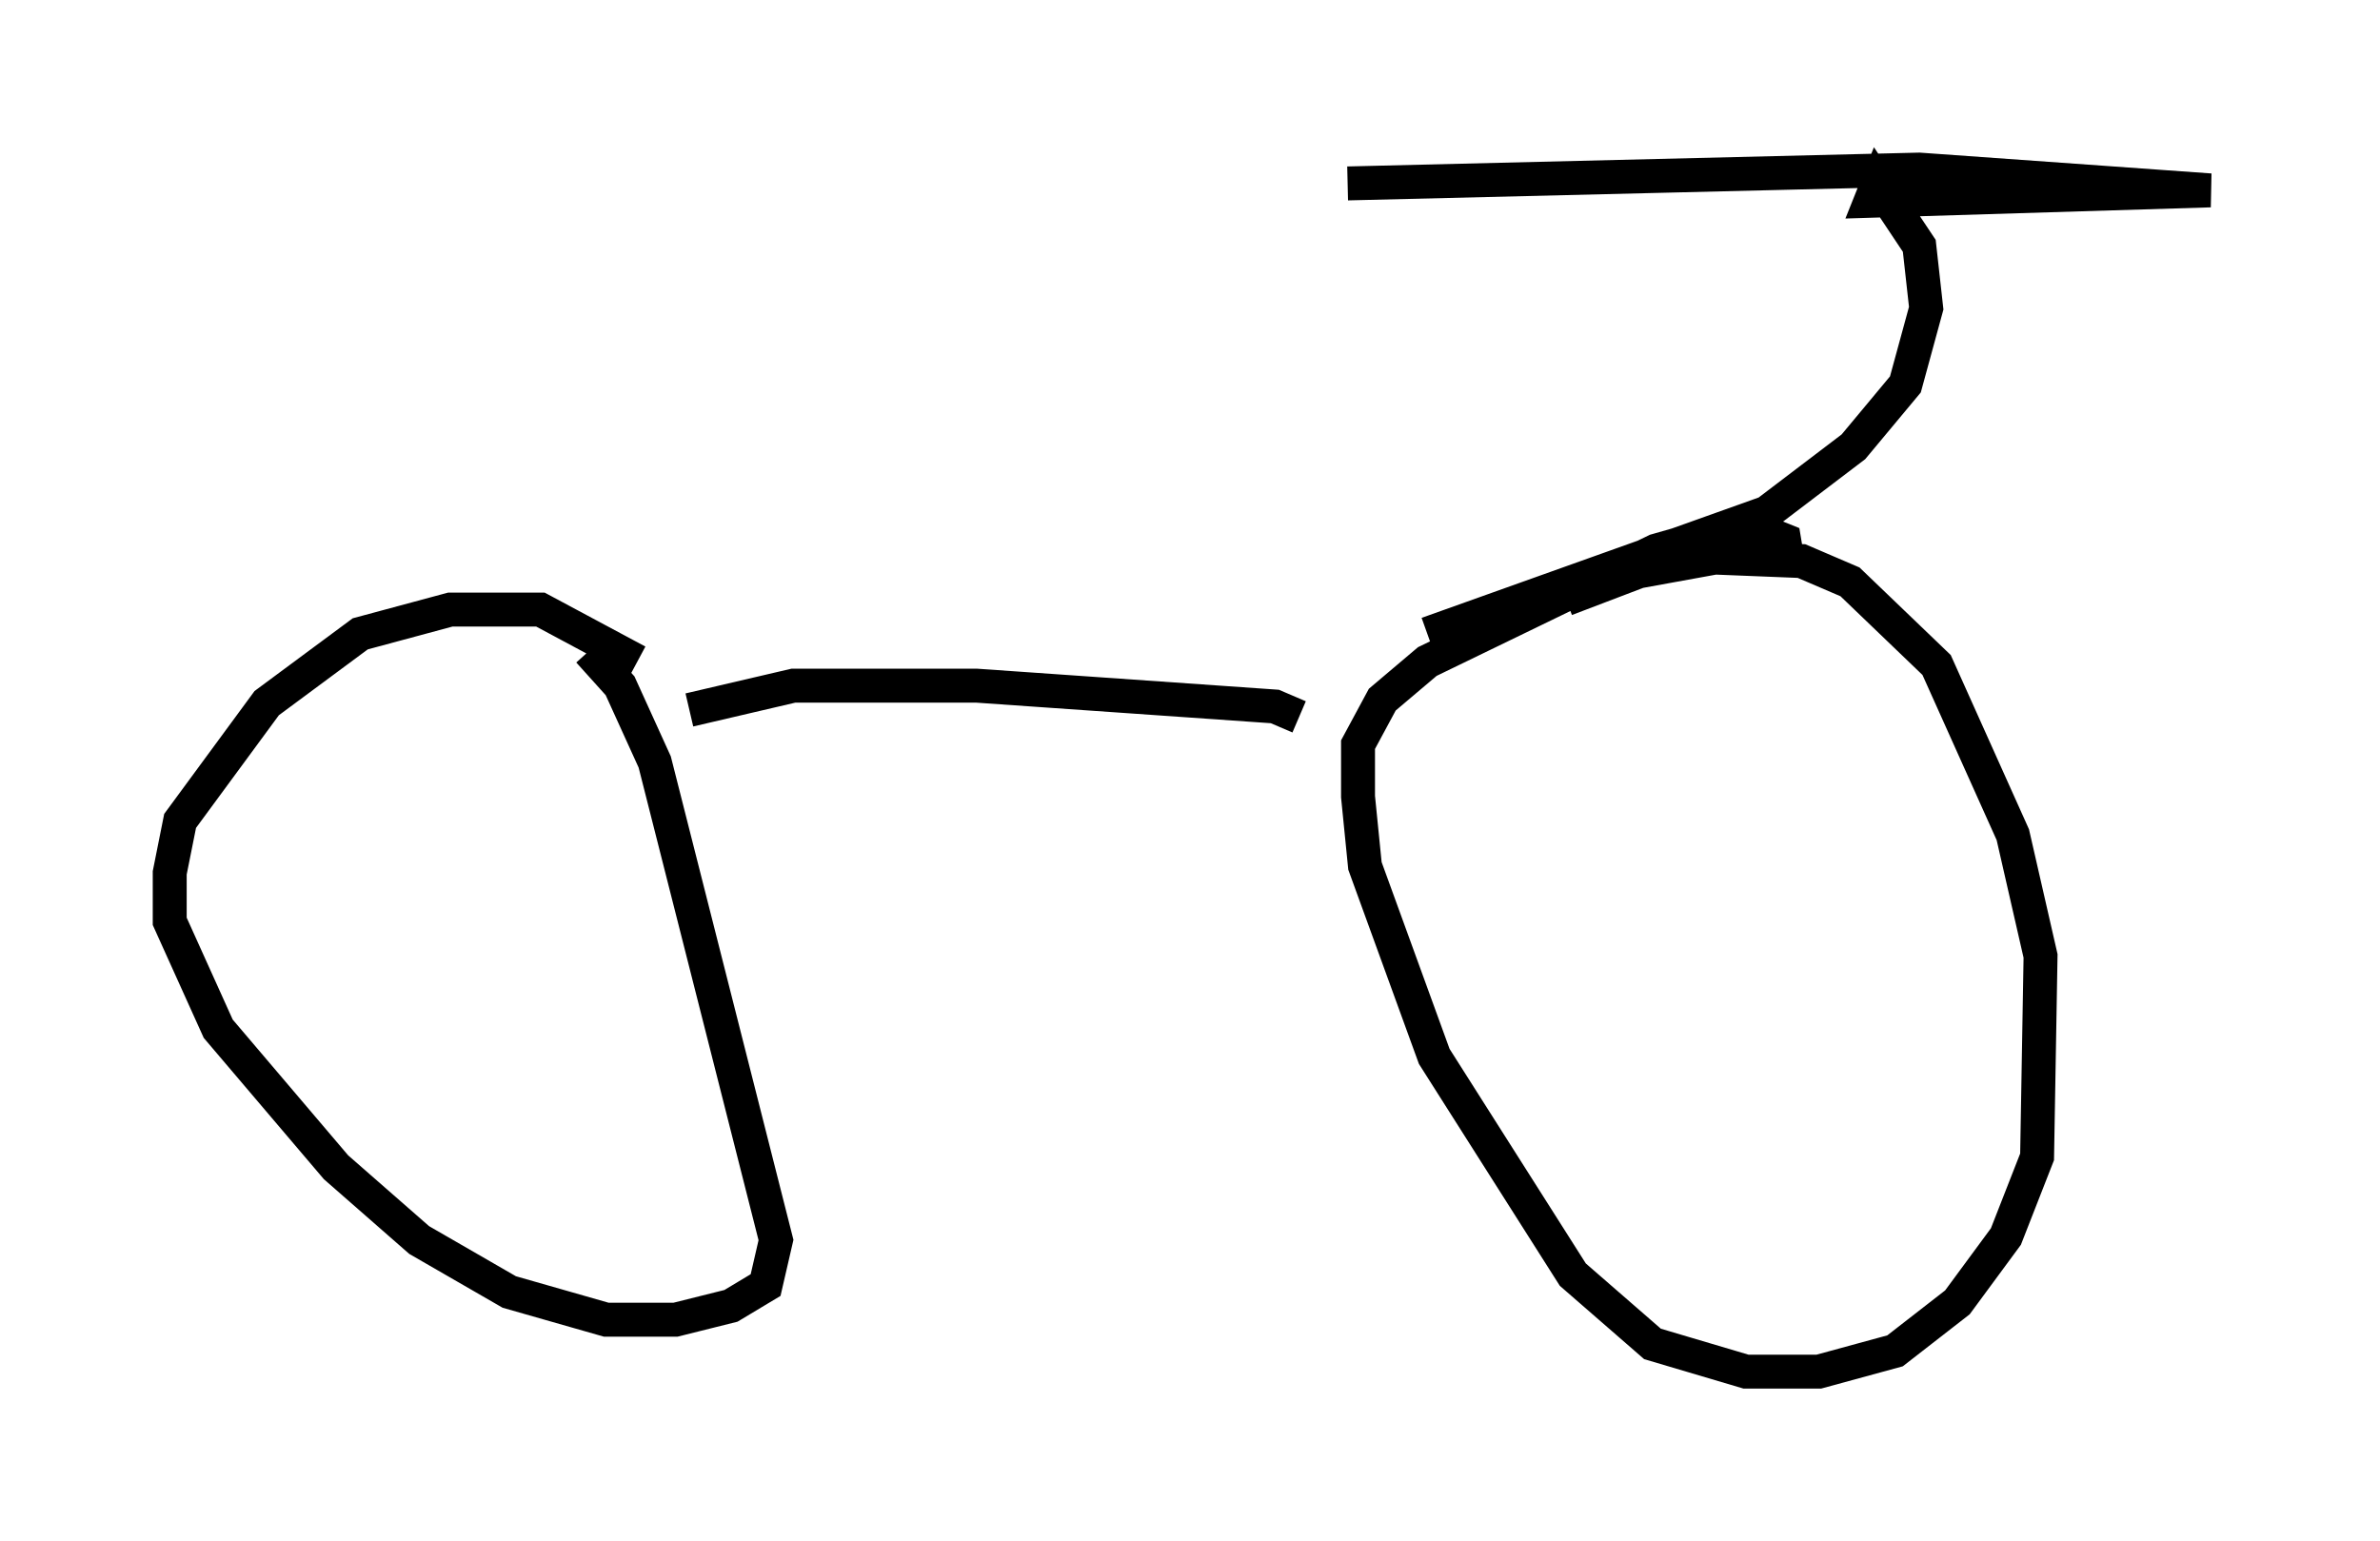 <?xml version="1.0" encoding="utf-8" ?>
<svg baseProfile="full" height="45.423" version="1.1" width="70.128" xmlns="http://www.w3.org/2000/svg" xmlns:ev="http://www.w3.org/2001/xml-events" xmlns:xlink="http://www.w3.org/1999/xlink"><defs /><rect fill="white" height="45.423" width="70.128" x="0" y="0" /><path d="M14.902, 19.394 m2.45, -0.204 l0.919, 1.021 1.021, 2.246 l3.573, 14.088 -0.306, 1.327 l-1.021, 0.613 -1.633, 0.408 l-2.042, 0.0 -2.858, -0.817 l-2.654, -1.531 -2.45, -2.144 l-3.471, -4.083 -1.429, -3.165 l0.0, -1.429 0.306, -1.531 l2.552, -3.471 2.756, -2.042 l2.654, -0.715 2.654, 0.0 l2.858, 1.531 m27.359, -1.838 l2.144, -0.817 2.246, -0.408 l2.552, 0.102 1.429, 0.613 l2.552, 2.45 2.246, 5.002 l0.817, 3.573 -0.102, 5.921 l-0.919, 2.348 -1.429, 1.94 l-1.838, 1.429 -2.246, 0.613 l-2.144, 0.0 -2.756, -0.817 l-2.348, -2.042 -4.083, -6.431 l-2.042, -5.615 -0.204, -2.042 l0.0, -1.531 0.715, -1.327 l1.327, -1.123 6.738, -3.267 l1.429, -0.408 1.838, -0.102 l0.51, 0.204 0.102, 0.613 m-10.617, 2.144 l10.004, -3.573 2.552, -1.94 l1.531, -1.838 0.613, -2.246 l-0.204, -1.838 -1.225, -1.838 l-0.204, 0.51 10.004, -0.306 l-8.575, -0.613 -16.844, 0.408 m-1.429, 15.721 l-0.715, -0.306 -8.779, -0.613 l-5.41, 0.0 -3.063, 0.715 " fill="none" stroke="black" stroke-width="1" /></svg>